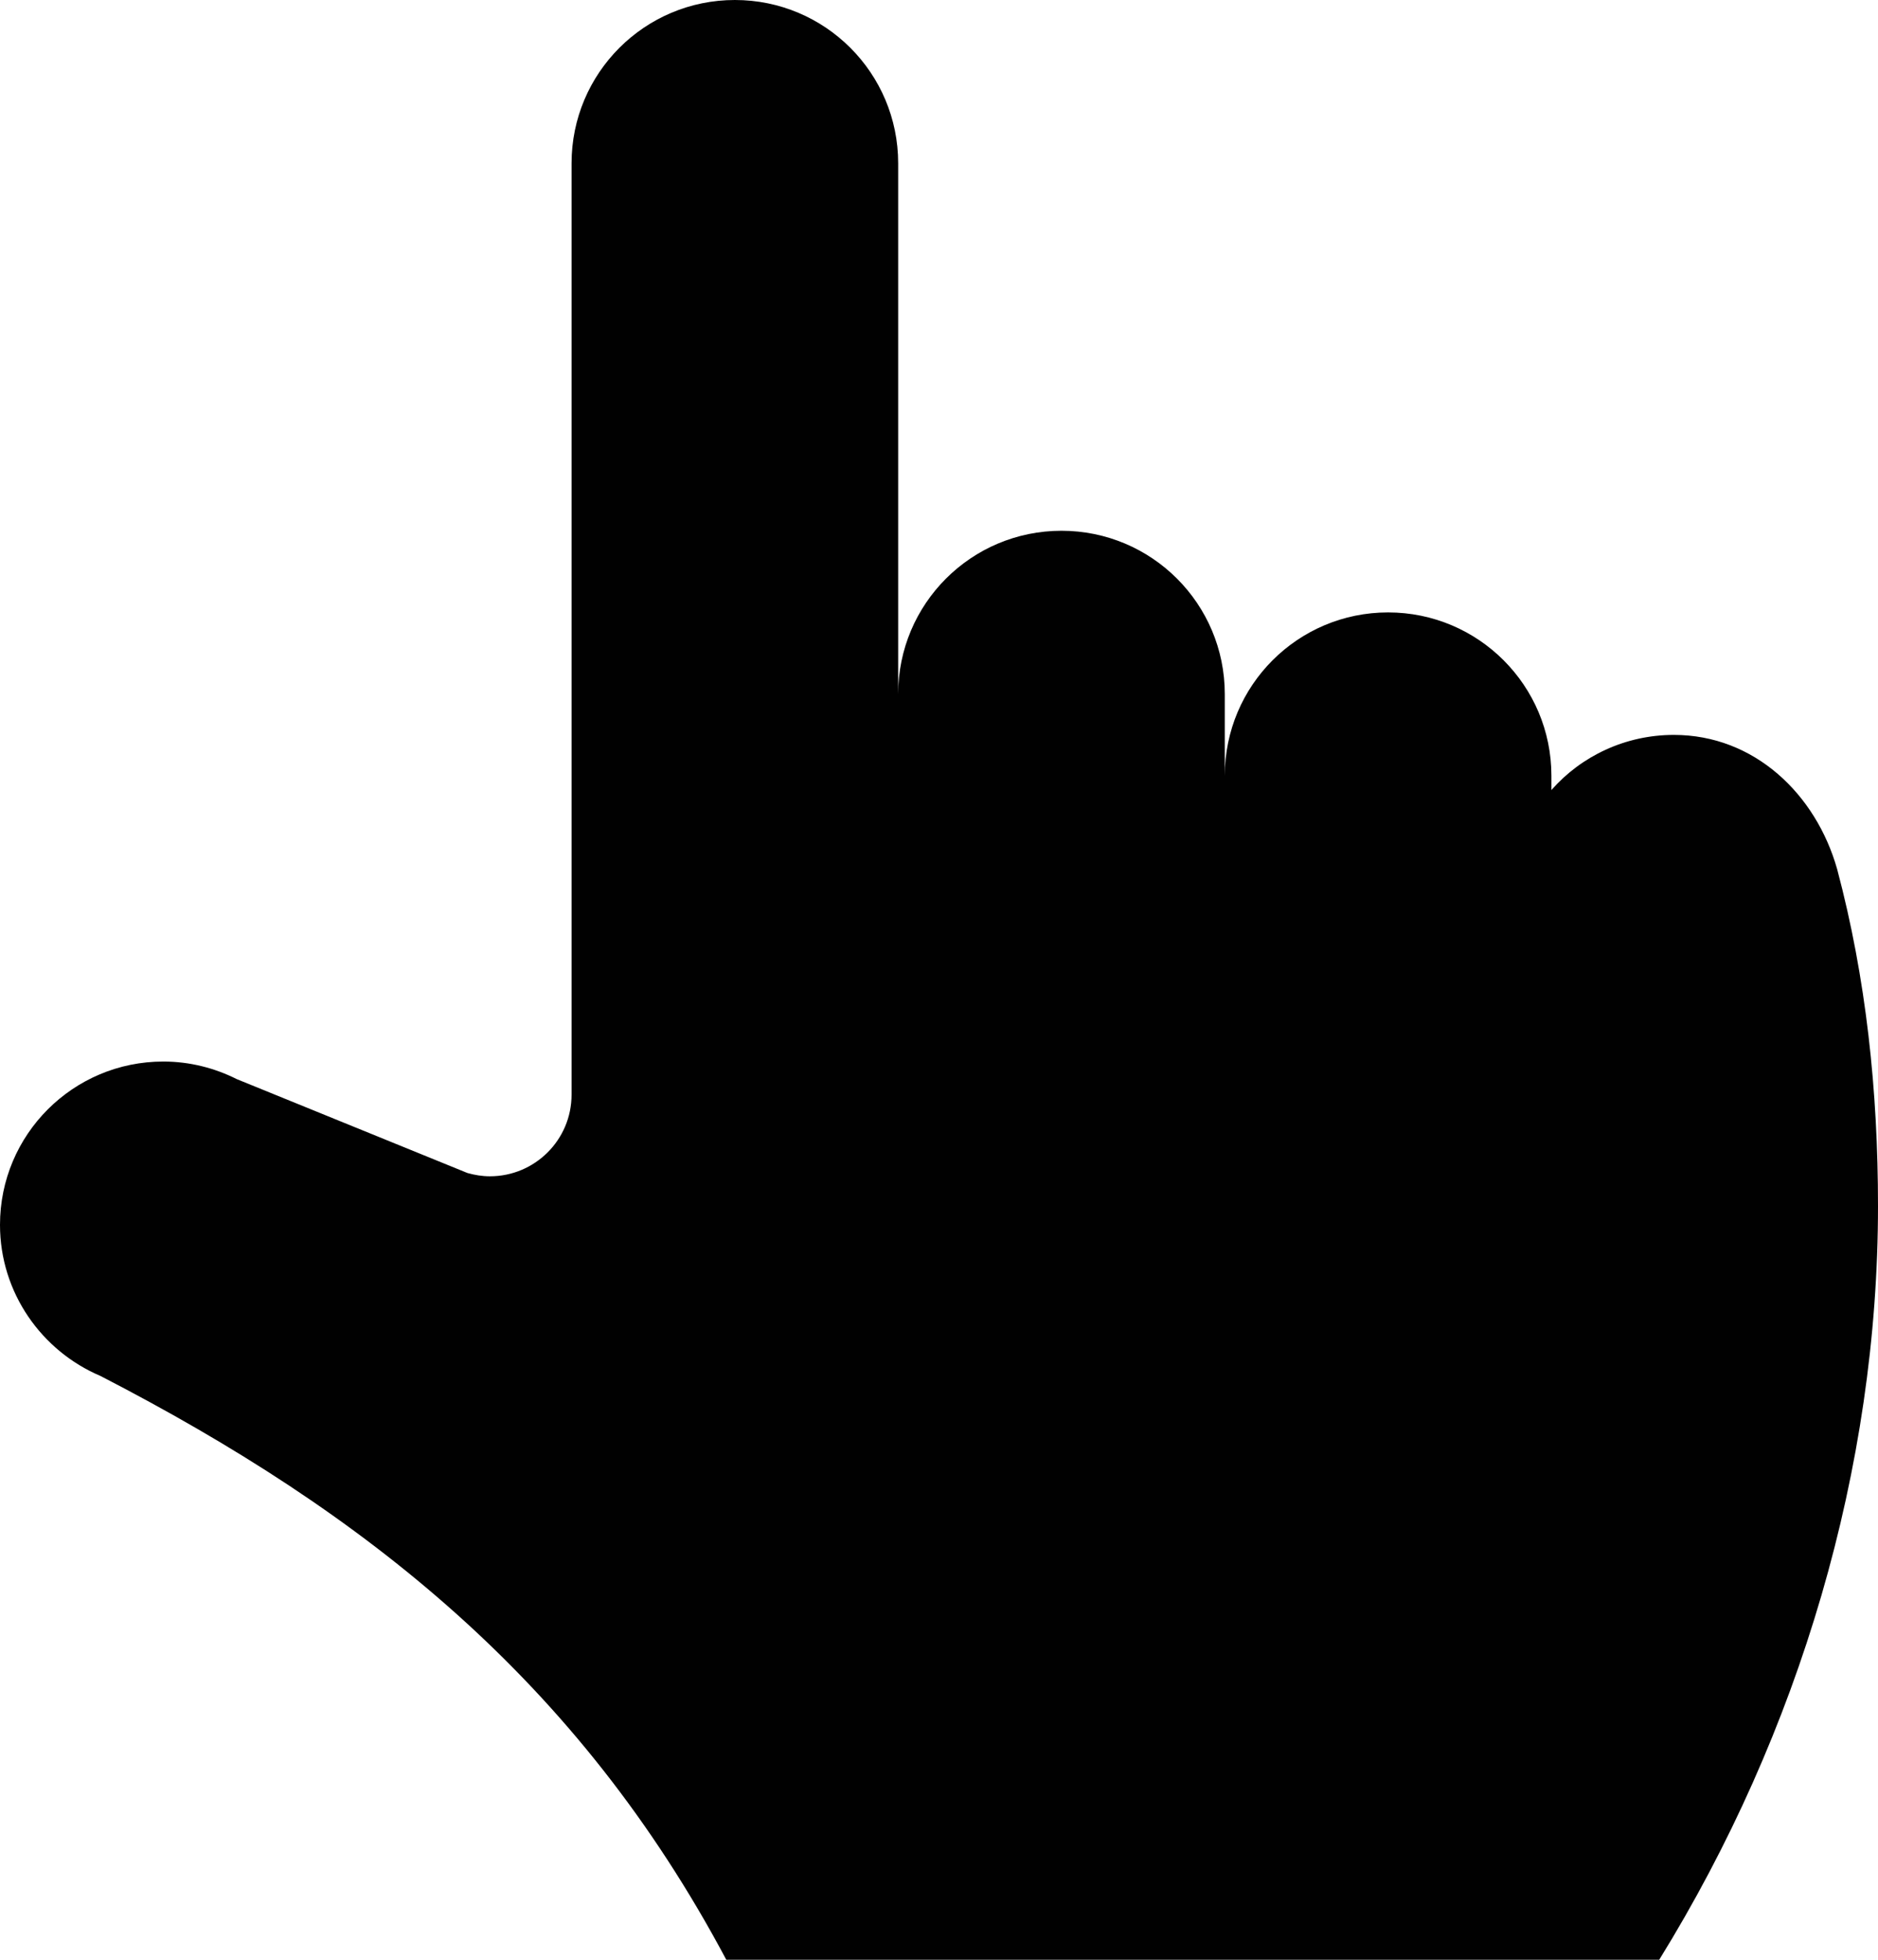 <?xml version="1.0" encoding="UTF-8" standalone="no"?>
<svg
   xmlns:dc="http://purl.org/dc/elements/1.1/"
   xmlns:cc="http://creativecommons.org/ns#"
   xmlns:rdf="http://www.w3.org/1999/02/22-rdf-syntax-ns#"
   xmlns:svg="http://www.w3.org/2000/svg"
   xmlns="http://www.w3.org/2000/svg"
   xmlns:sodipodi="http://sodipodi.sourceforge.net/DTD/sodipodi-0.dtd"
   xmlns:inkscape="http://www.inkscape.org/namespaces/inkscape"
   enable-background="new 0 0 500 500"
   height="436.101"
   id="Layer_1"
   version="1.1"
   viewBox="0 0 417.932 436.101"
   width="417.932"
   xml:space="preserve"
   sodipodi:docname="gesture.svg"
   inkscape:version="0.92.3 (2405546, 2018-03-11)"><defs
     id="defs7" /><sodipodi:namedview
     pagecolor="#ffffff"
     bordercolor="#666666"
     borderopacity="1"
     objecttolerance="10"
     gridtolerance="10"
     guidetolerance="10"
     inkscape:pageopacity="0"
     inkscape:pageshadow="2"
     inkscape:window-width="1004"
     inkscape:window-height="480"
     id="namedview5"
     showgrid="false"
     fit-margin-top="0"
     fit-margin-left="0"
     fit-margin-right="0"
     fit-margin-bottom="0"
     inkscape:zoom="0.472"
     inkscape:cx="208.967"
     inkscape:cy="218.051"
     inkscape:window-x="361"
     inkscape:window-y="160"
     inkscape:window-maximized="0"
     inkscape:current-layer="Layer_1" /><path
     d="m 369.243,436.101 c 31.335,-50.695 48.689,-109.576 48.689,-167.718 0,-25.624 -2.633,-50.696 -9.086,-74.955 -4.719,-16.714 -18.437,-29.891 -36.341,-29.891 -10.805,0 -20.617,4.721 -27.254,12.271 v -3.185 c 0,-20.079 -16.267,-36.343 -36.346,-36.343 -20.078,0 -36.34,16.264 -36.34,36.343 V 154.45 c 0,-20.079 -16.262,-36.34 -36.341,-36.34 -20.079,0 -36.344,16.262 -36.344,36.34 V 36.34 C 199.88,16.263 183.618,0 163.54,0 143.461,0 127.197,16.264 127.197,36.34 v 207.246 c 0,10.08 -8.177,18.172 -18.17,18.172 -1.728,0 -3.365,-0.274 -4.996,-0.729 L 52.693,240.136 C 47.787,237.674 42.247,236.222 36.342,236.222 16.263,236.222 0,252.484 0,272.563 c 0,15.085 9.268,28.072 22.35,33.621 58.968,30.429 106.209,67.774 139.281,129.917 z"
     id="path2"
     inkscape:connector-curvature="0"
     style="clip-rule:evenodd;fill:#010101;fill-rule:evenodd" /></svg>